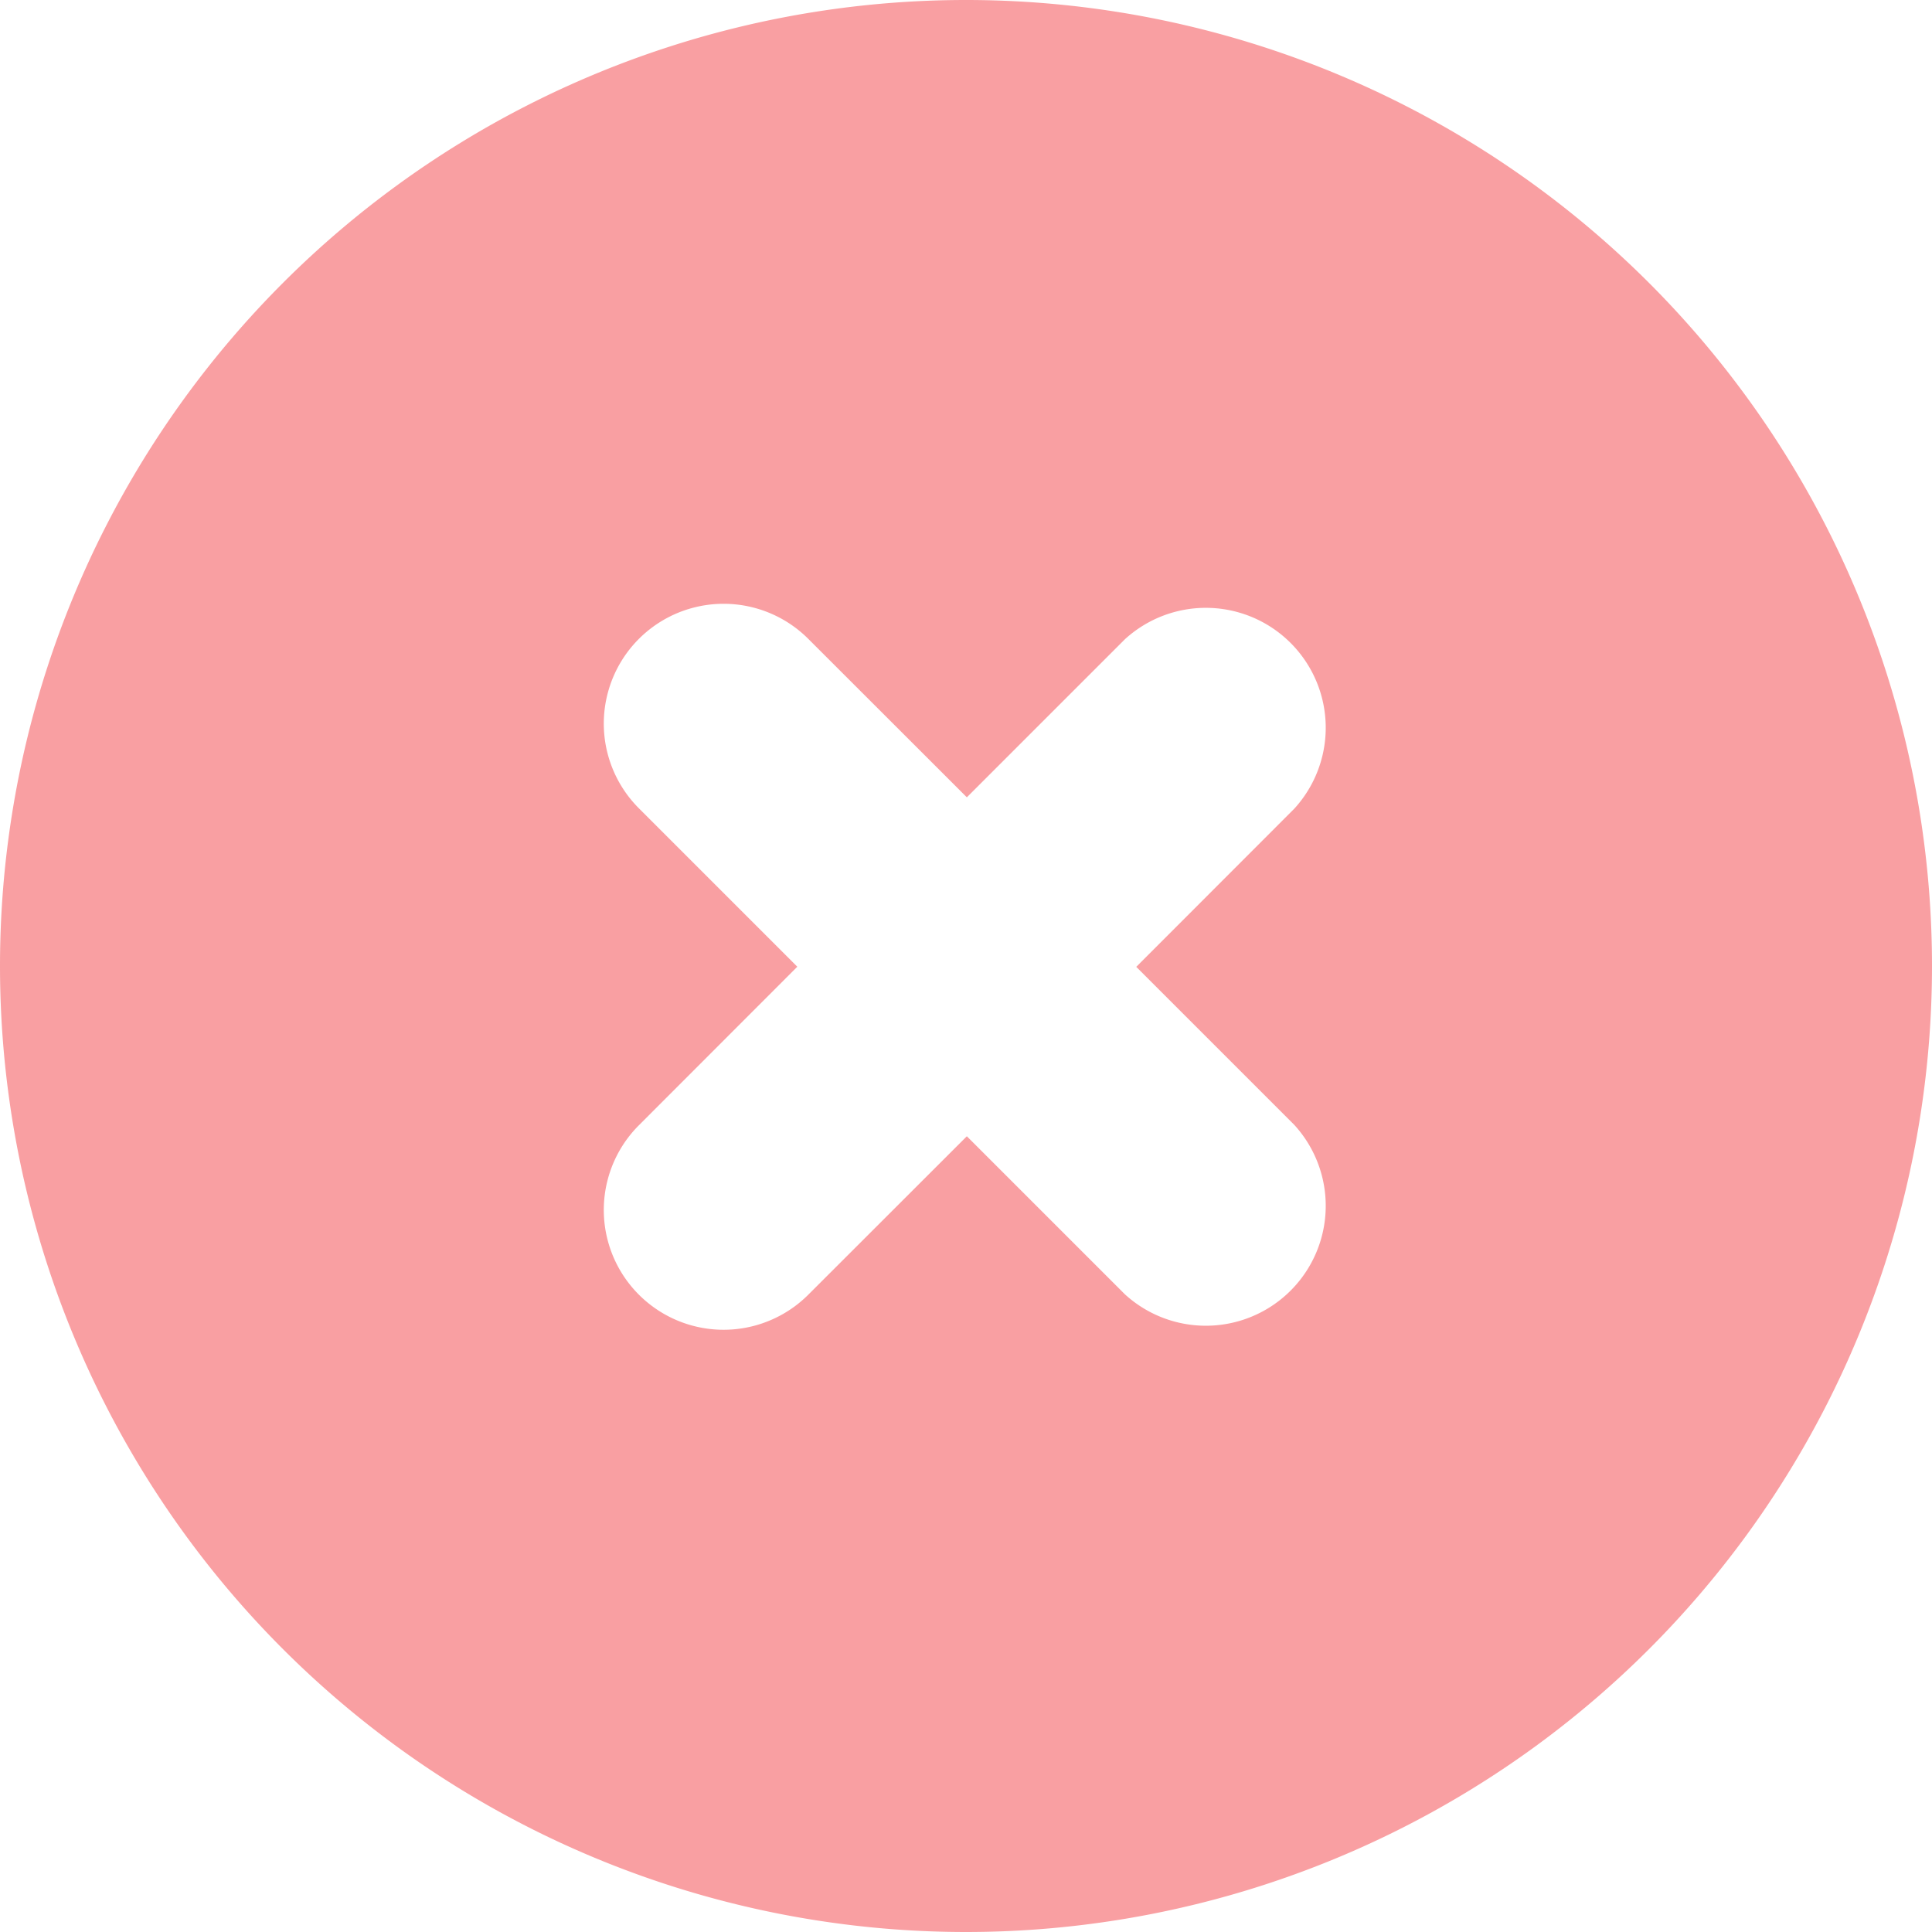 <svg xmlns="http://www.w3.org/2000/svg" xmlns:xlink="http://www.w3.org/1999/xlink" width="16" height="16" viewBox="0 0 16 16">
    <defs>
        <path id="a" d="M0 8a8 8 0 1 1 16 0A8 8 0 0 1 0 8zm9.315 2.718a.993.993 0 0 0 1.403-1.403L9.41 8.007l1.308-1.309a.993.993 0 0 0-1.403-1.403L8.007 6.603 6.694 5.291a.991.991 0 1 0-1.403 1.403l1.312 1.312-1.312 1.313a.991.991 0 1 0 1.403 1.403L8.007 9.41l1.308 1.308z"/>
    </defs>
    <use fill="#F99FA2" fill-rule="evenodd" xlink:href="#a"/>
</svg>
